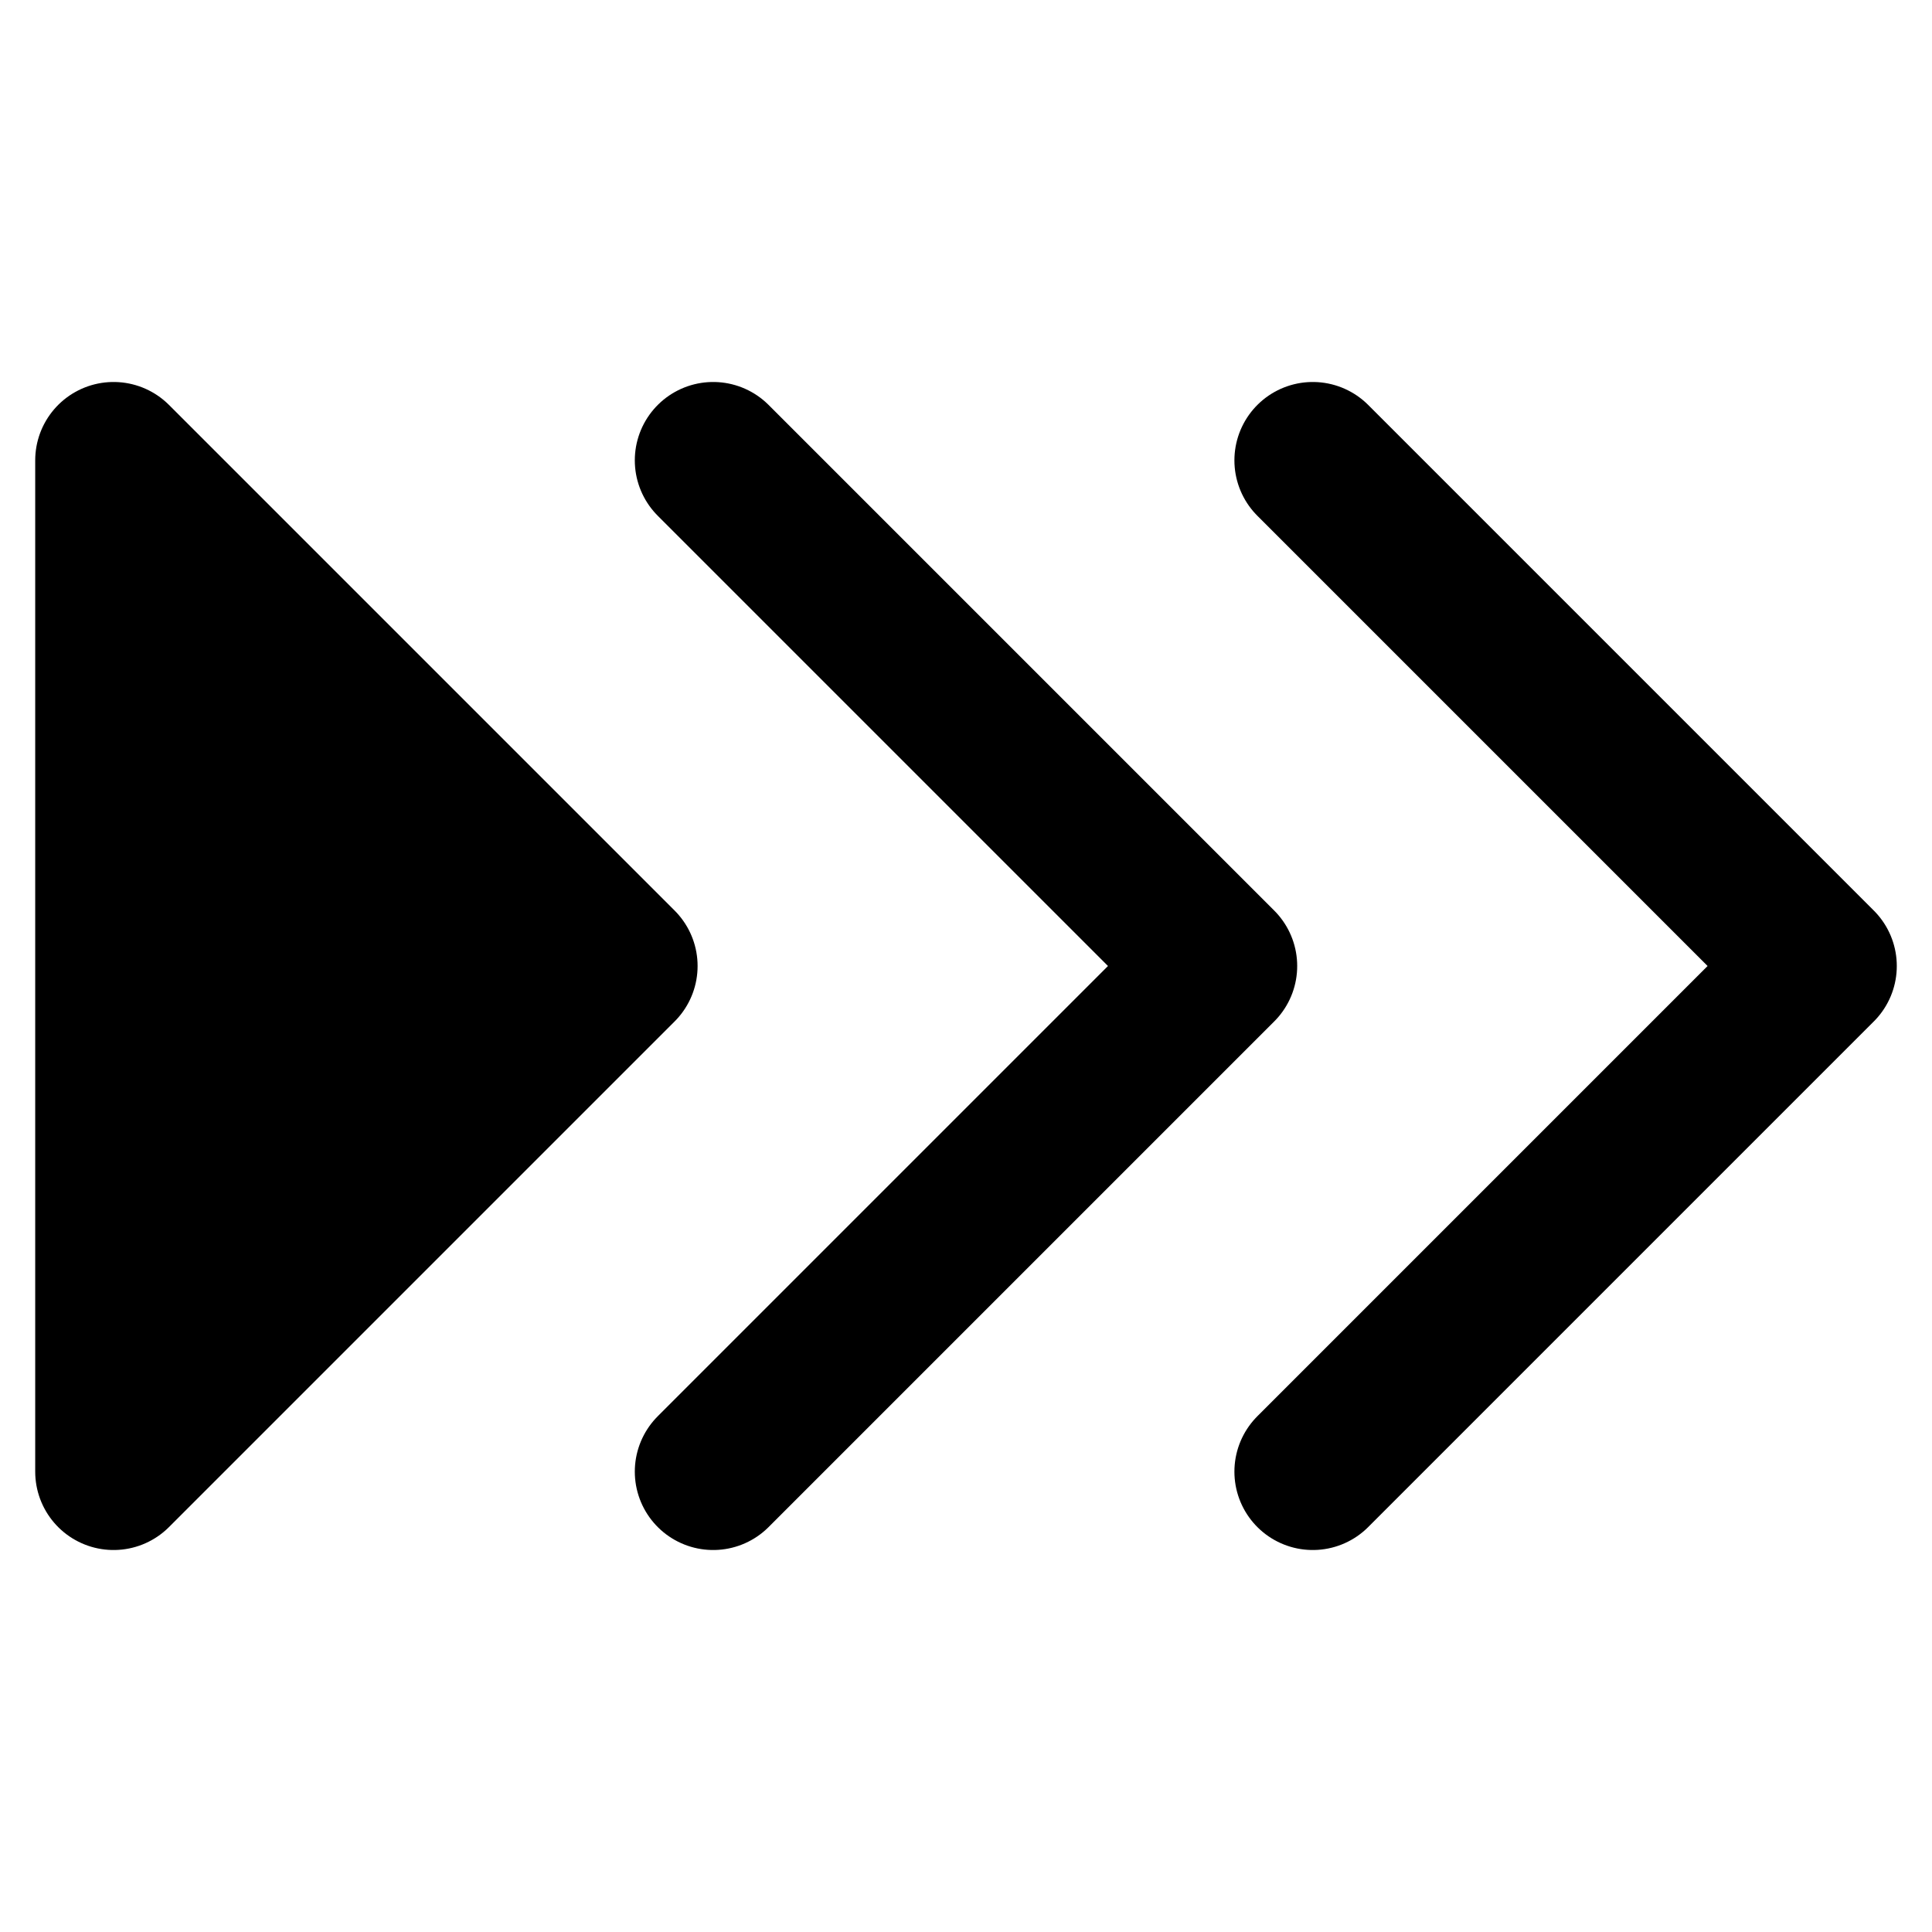 <svg id="Layer_1" data-name="Layer 1" xmlns="http://www.w3.org/2000/svg" viewBox="0 0 512 512"><defs><style>.cls-1{fill:none;}.cls-1,.cls-2{stroke:#000;stroke-linecap:round;stroke-linejoin:round;stroke-width:41.54px;}</style></defs><title>speed-icon</title><polyline class="cls-1" points="189 122 323 256 189 390"/><polyline class="cls-1" points="347.9 122 481.9 256 347.9 390"/><polygon class="cls-2" points="30.1 122 164.1 256 30.1 390 30.1 122"/></svg>